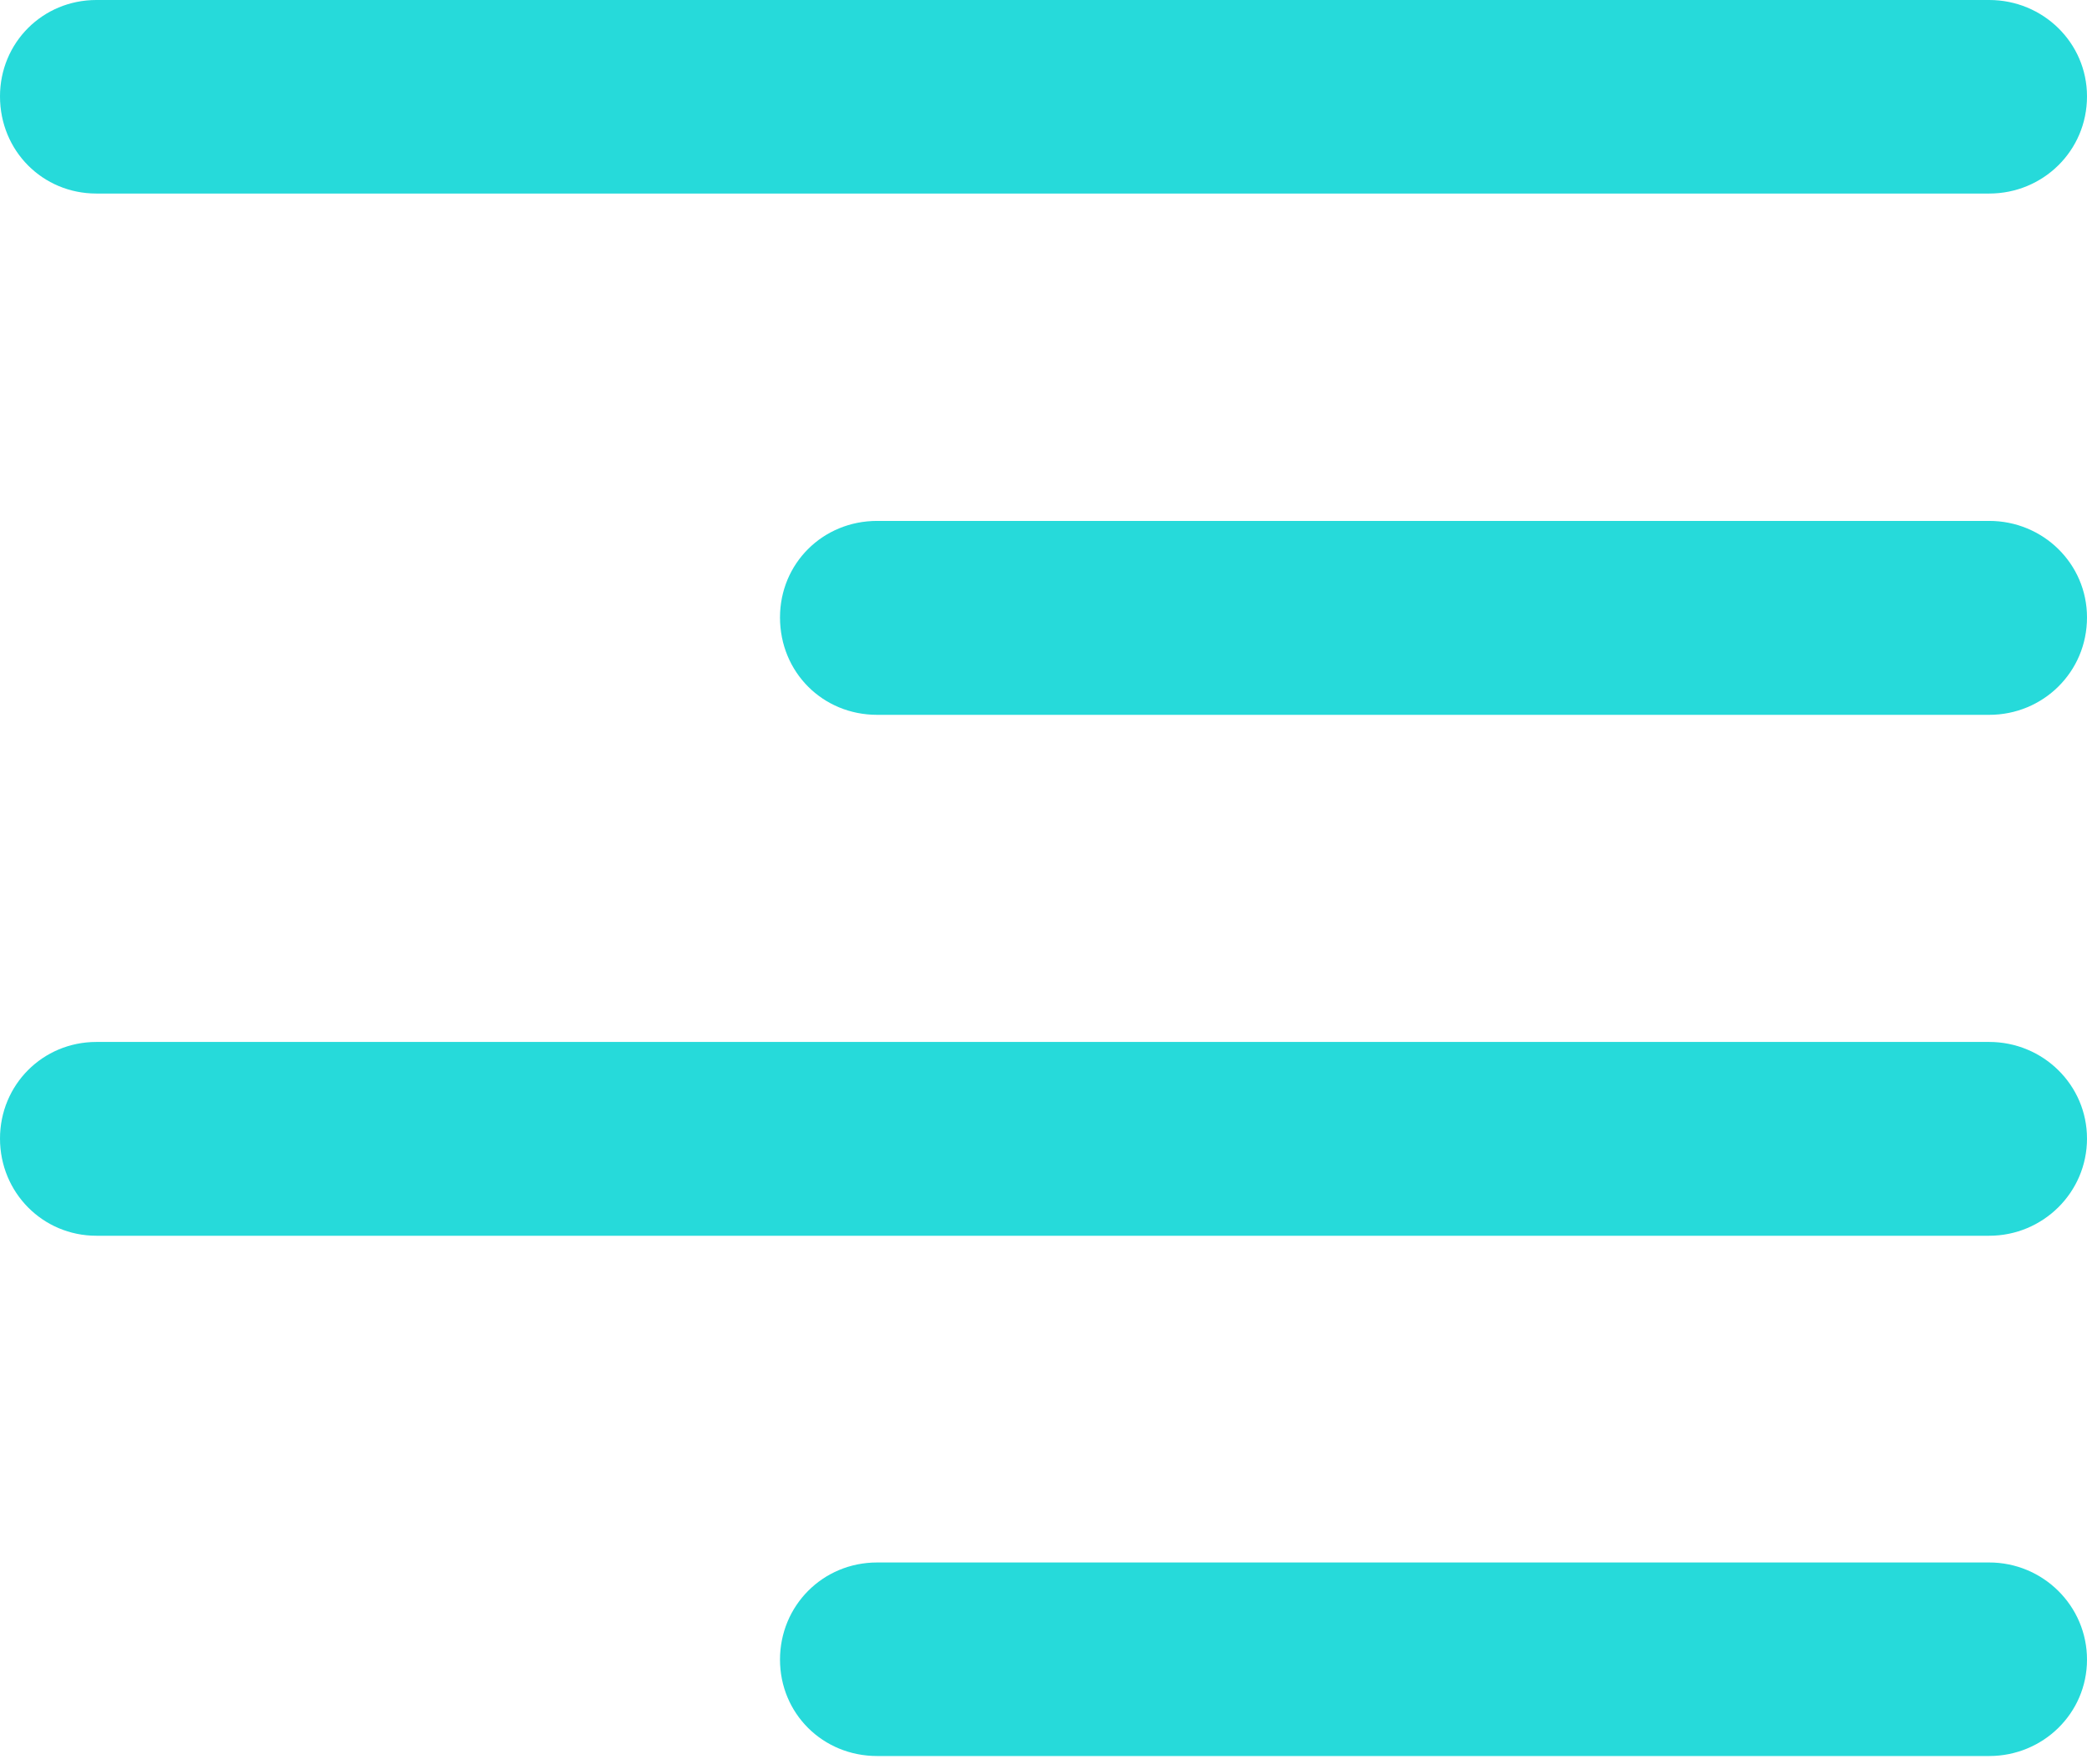 <?xml version="1.0" encoding="UTF-8"?>
<!--Generator: Apple Native CoreSVG 175.5-->
<svg version="1.1" xmlns="http://www.w3.org/2000/svg" xmlns:xlink="http://www.w3.org/1999/xlink" width="16.391" height="13.851">
 <g>
  <rect height="13.851" opacity="0" width="16.391" x="0" y="0"/>
  <path d="M0.757 1.52L15.623 1.52C16.045 1.52 16.391 1.185 16.391 0.757C16.391 0.335 16.045 0 15.623 0L0.757 0C0.335 0 0 0.335 0 0.757C0 1.185 0.335 1.52 0.757 1.52ZM0.757 9.705L15.623 9.705C16.045 9.705 16.391 9.365 16.391 8.942C16.391 8.52 16.045 8.183 15.623 8.183L0.757 8.183C0.335 8.183 0 8.52 0 8.942C0 9.365 0.335 9.705 0.757 9.705ZM6.889 5.614L15.623 5.614C16.045 5.614 16.391 5.279 16.391 4.849C16.391 4.426 16.045 4.091 15.623 4.091L6.889 4.091C6.461 4.091 6.126 4.426 6.126 4.849C6.126 5.279 6.461 5.614 6.889 5.614ZM6.889 13.791L15.623 13.791C16.045 13.791 16.391 13.456 16.391 13.034C16.391 12.611 16.045 12.271 15.623 12.271L6.889 12.271C6.461 12.271 6.126 12.611 6.126 13.034C6.126 13.456 6.461 13.791 6.889 13.791Z" fill="#00d4d4" fill-opacity="0.85"/>
 </g>
</svg>
